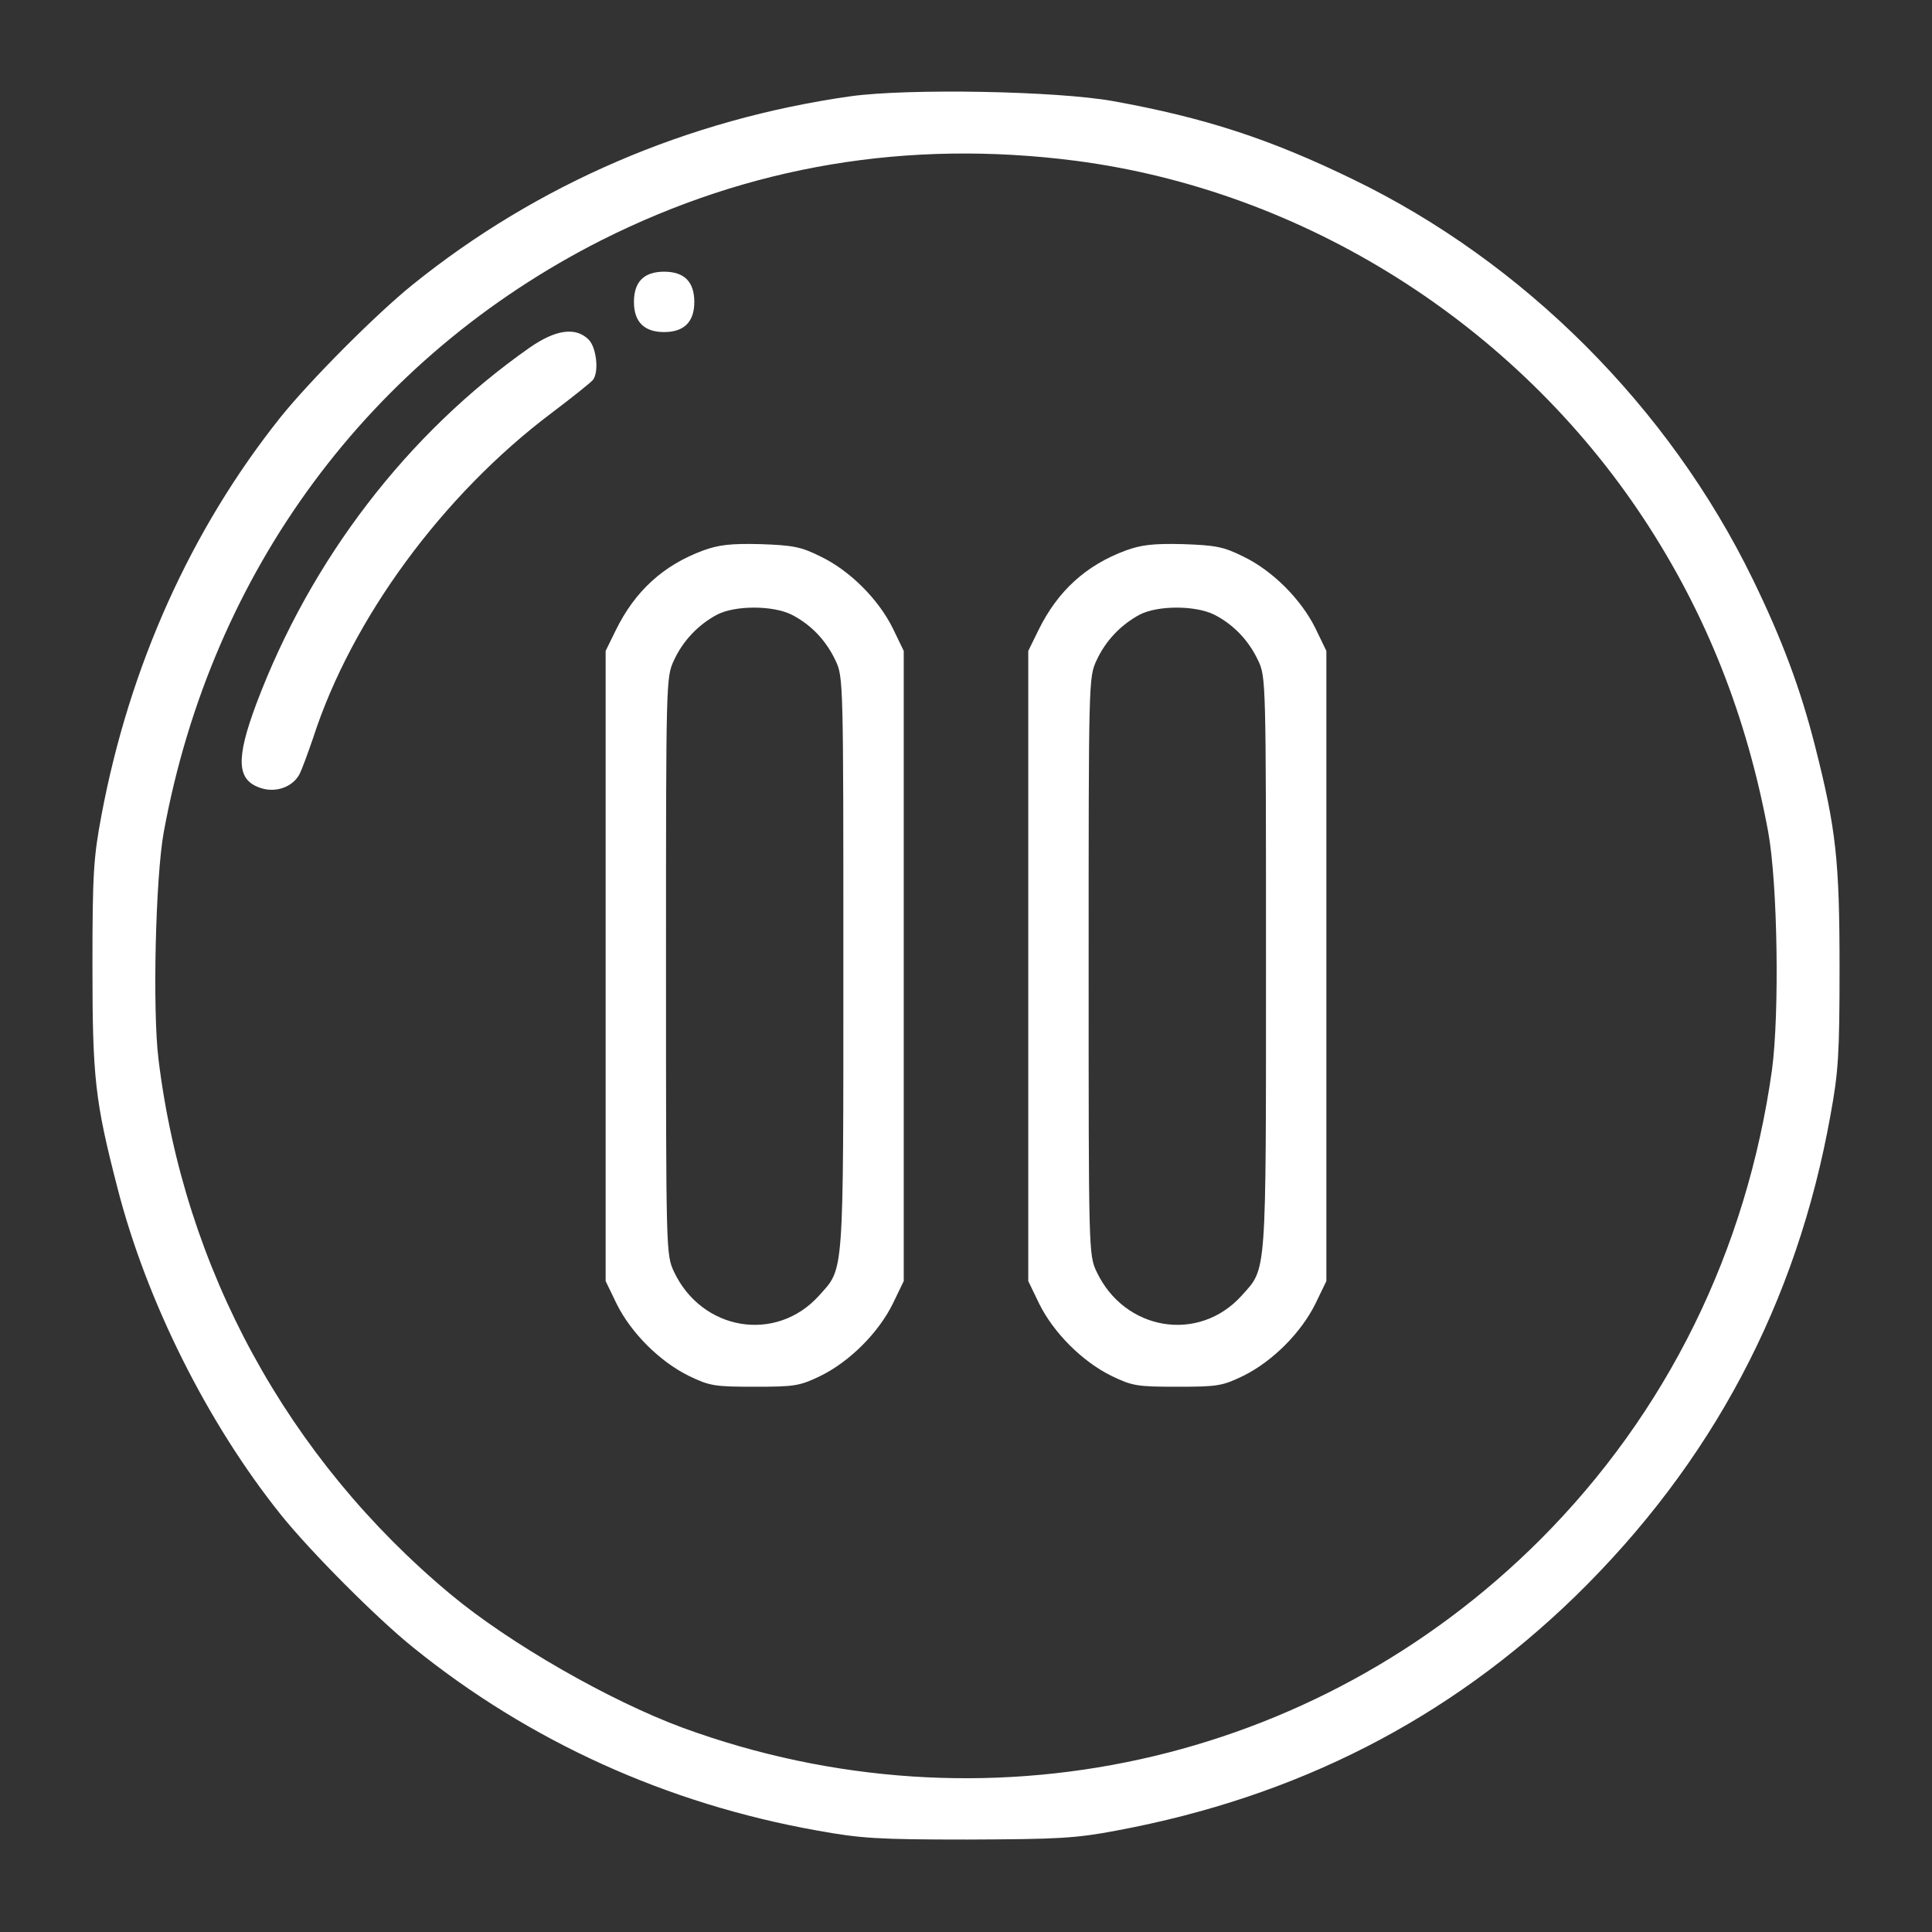<?xml version="1.0" standalone="no"?>
<!DOCTYPE svg PUBLIC "-//W3C//DTD SVG 20010904//EN"
 "http://www.w3.org/TR/2001/REC-SVG-20010904/DTD/svg10.dtd">
<svg version="1.0" xmlns="http://www.w3.org/2000/svg"
 width="512pt" height="512pt" viewBox="0 0 512 512"
 preserveAspectRatio="xMidYMid meet">
<rect x="0" y="0" width="512" height="512" fill="#333333" stroke="none"/>
<g transform="translate(0,512) scale(0.1,-0.1)"
fill="#fff" stroke="none">
<path d="M2255 4865 c-432 -61 -831 -233 -1161 -499 -97 -78 -272 -254 -350
-351 -238 -298 -401 -661 -475 -1055 -21 -112 -24 -153 -24 -400 0 -298 7
-358 66 -587 77 -301 239 -625 434 -868 77 -96 254 -274 350 -351 308 -249
672 -414 1070 -485 116 -21 160 -24 400 -24 240 1 284 3 395 24 477 89 878
294 1214 620 362 353 588 778 677 1276 21 114 24 162 24 390 0 284 -9 368 -65
588 -38 150 -87 282 -165 442 -222 456 -607 841 -1060 1060 -220 107 -392 163
-635 207 -150 27 -542 34 -695 13z m595 -171 c606 -79 1166 -432 1507 -950
165 -251 272 -522 329 -829 25 -138 30 -479 10 -630 -67 -479 -278 -909 -615
-1246 -597 -596 -1475 -789 -2271 -498 -195 72 -460 224 -616 354 -432 360
-706 862 -774 1418 -16 129 -8 481 14 602 127 692 546 1258 1161 1569 392 197
811 267 1255 210z"/>
<path d="M1700 4380 c-13 -13 -20 -33 -20 -60 0 -53 27 -80 80 -80 53 0 80 27
80 80 0 27 -7 47 -20 60 -13 13 -33 20 -60 20 -27 0 -47 -7 -60 -20z"/>
<path d="M1404 4199 c-324 -227 -581 -562 -725 -945 -54 -145 -52 -201 11
-222 40 -14 86 2 104 37 7 14 23 58 36 96 102 315 343 643 631 860 57 43 107
83 111 89 16 23 8 86 -12 106 -34 34 -87 27 -156 -21z"/>
<path d="M1863 3661 c-105 -39 -180 -107 -231 -211 l-27 -55 0 -835 0 -835 29
-60 c38 -77 114 -153 191 -191 56 -27 68 -29 175 -29 107 0 119 2 175 29 77
38 153 114 191 191 l29 60 0 835 0 835 -29 60 c-38 77 -114 153 -191 190 -52
26 -73 30 -160 33 -79 2 -111 -2 -152 -17z m235 -170 c51 -26 91 -68 116 -121
21 -44 21 -54 21 -805 0 -838 2 -804 -64 -878 -114 -127 -311 -94 -385 63 -21
45 -21 53 -21 810 0 757 0 765 21 810 24 52 64 94 114 121 48 25 148 25 198 0z"/>
<path d="M2983 3661 c-105 -39 -180 -107 -231 -211 l-27 -55 0 -835 0 -835 29
-60 c38 -77 114 -153 191 -191 56 -27 68 -29 175 -29 107 0 119 2 175 29 77
38 153 114 191 191 l29 60 0 835 0 835 -29 60 c-38 77 -114 153 -191 190 -52
26 -73 30 -160 33 -79 2 -111 -2 -152 -17z m235 -170 c51 -26 91 -68 116 -121
21 -44 21 -54 21 -805 0 -838 2 -804 -64 -878 -114 -127 -311 -94 -385 63 -21
45 -21 53 -21 810 0 757 0 765 21 810 24 52 64 94 114 121 48 25 148 25 198 0z"/>
</g>
</svg>
